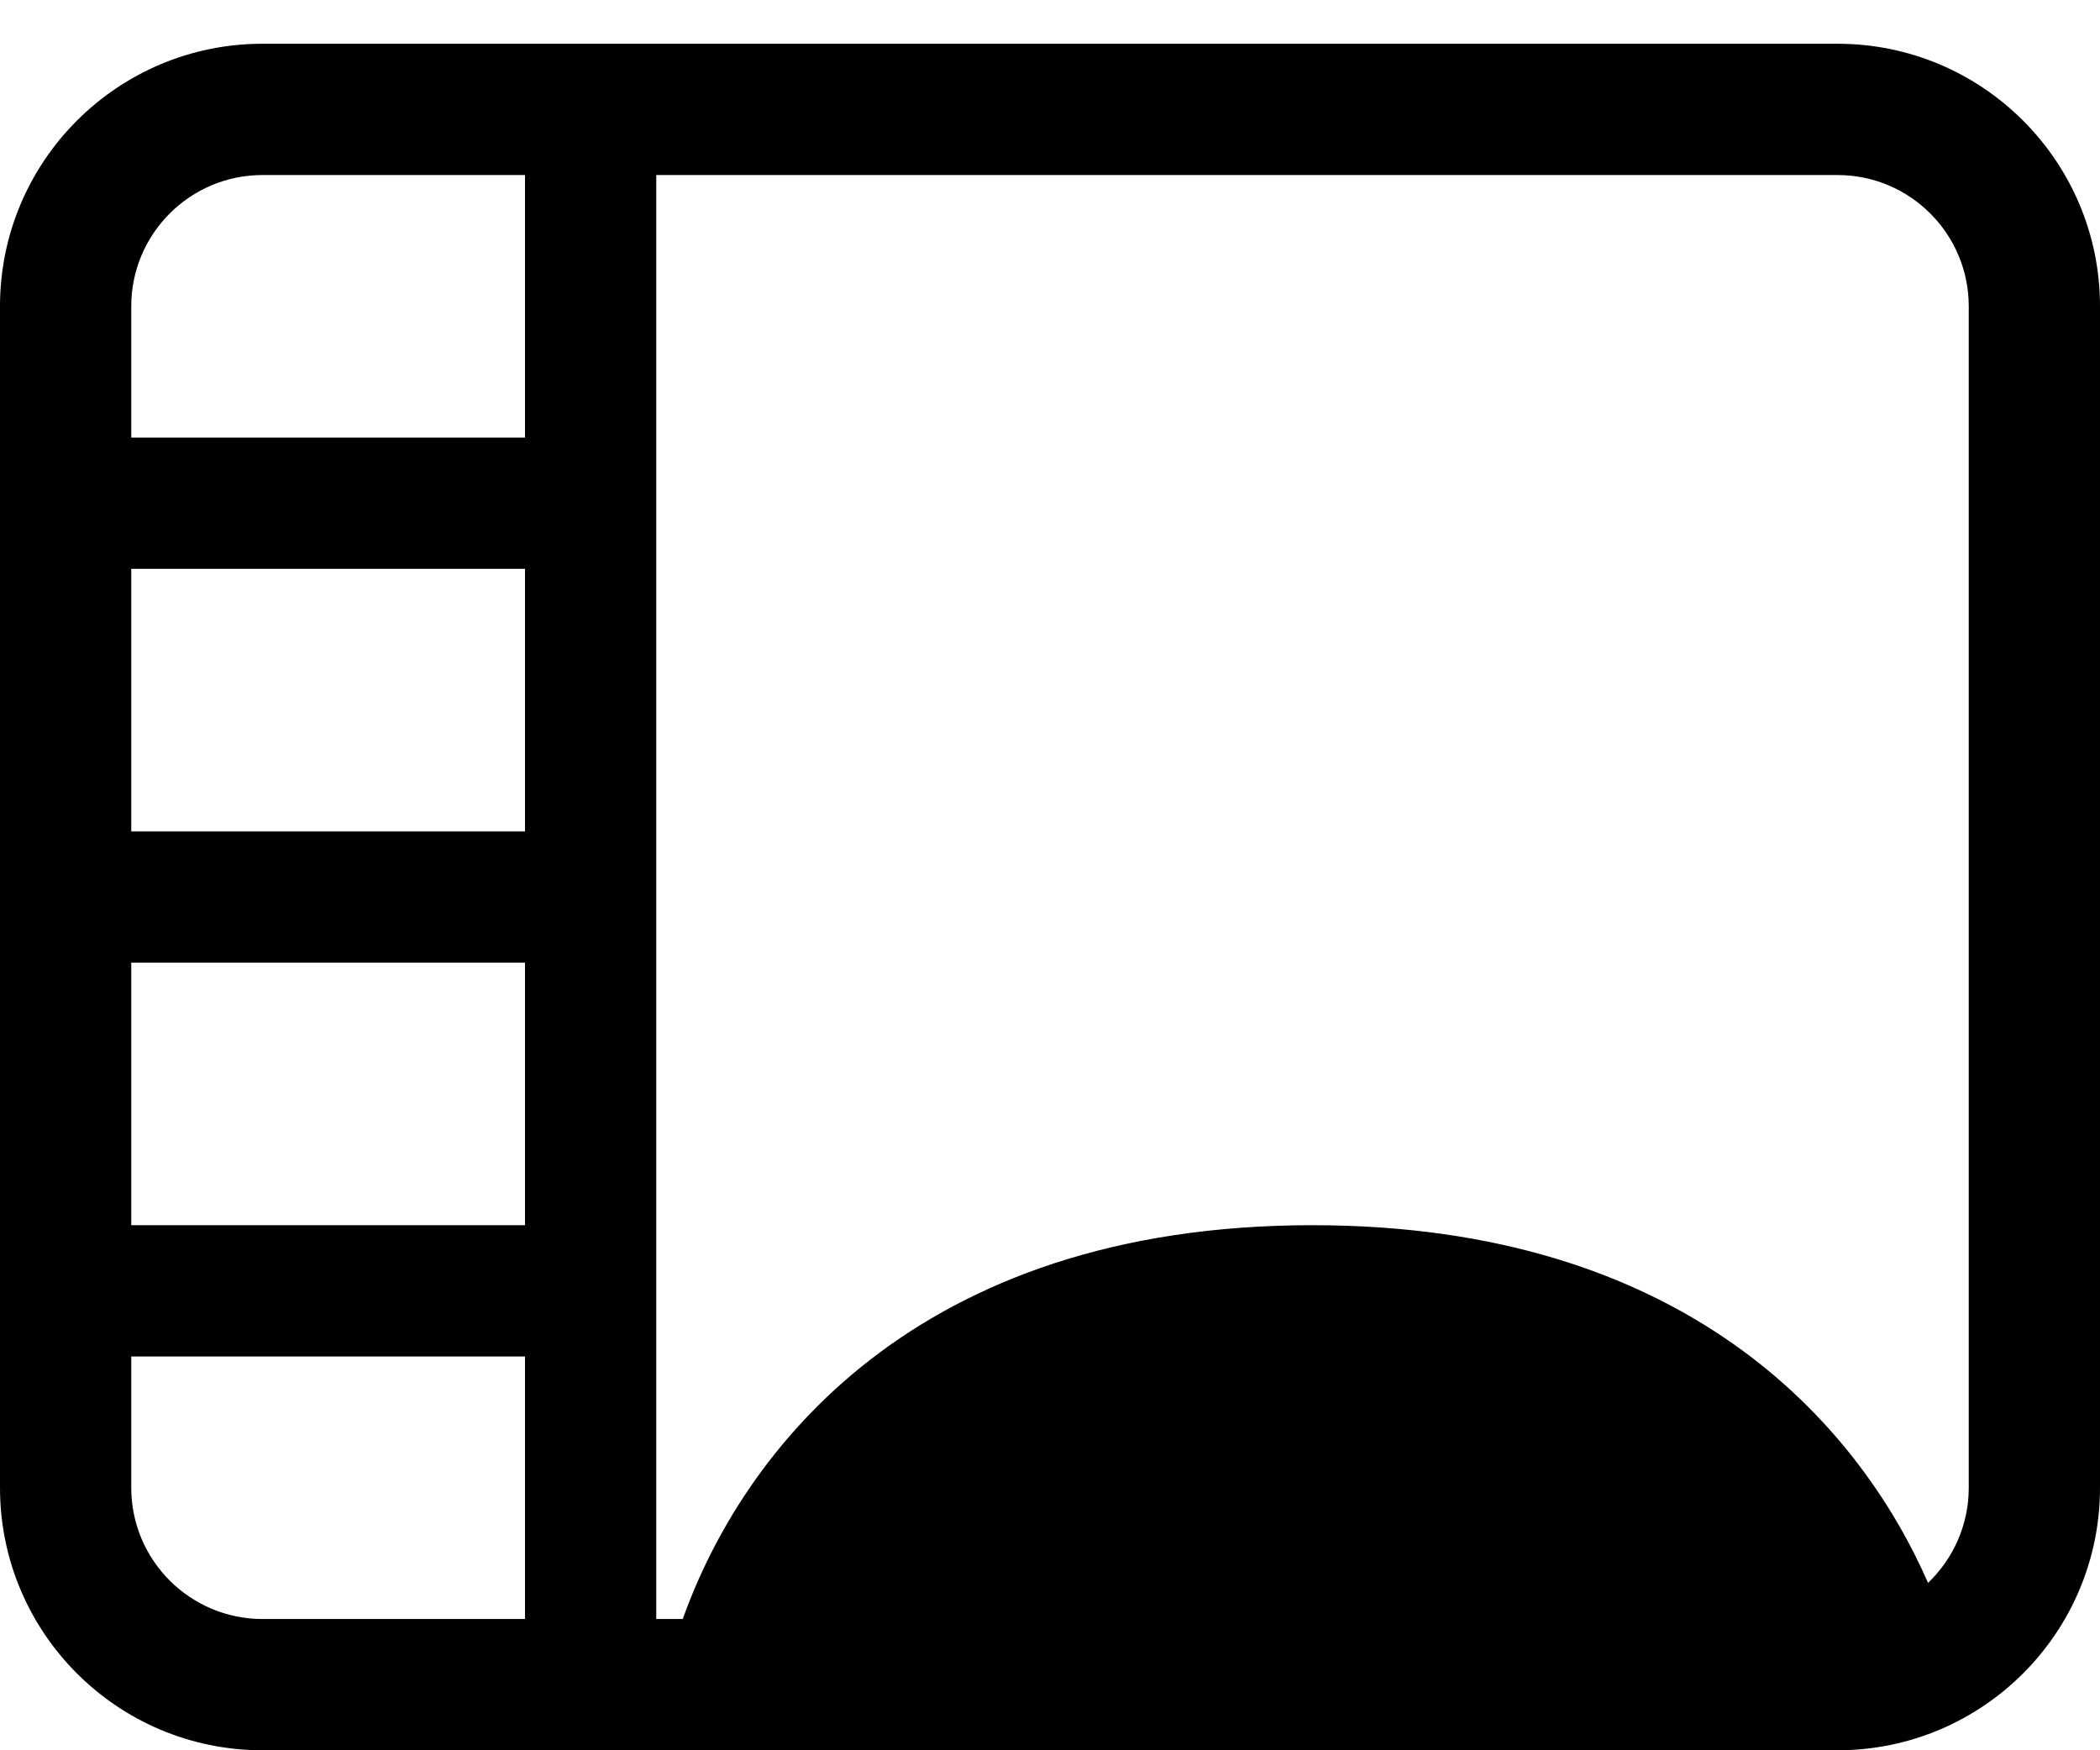 ﻿<?xml version="1.0" encoding="utf-8"?>
<svg version="1.1" xmlns:xlink="http://www.w3.org/1999/xlink" width="24px" height="20px" xmlns="http://www.w3.org/2000/svg">
  <defs>
    <pattern id="BGPattern" patternUnits="userSpaceOnUse" alignment="0 0" imageRepeat="None" />
    <mask fill="white" id="Clip6051">
      <path d="M 21 0.5  L 3 0.5  C 1.343 0.5  0 1.843  0 3.5  L 0 17  C 0 18.657  1.343 20  3 20  L 21 20  C 22.657 20  24 18.657  24 17  L 24 3.5  C 24 1.843  22.657 0.5  21 0.5  Z M 1.5 5  L 1.5 3.5  C 1.5 2.672  2.172 2  3 2  L 6 2  L 6 5  L 1.5 5  Z M 7.803 18.5  L 7.5 18.5  L 7.5 2  L 21 2  C 21.828 2  22.5 2.672  22.5 3.5  L 22.5 17  C 22.5 17.428  22.32 17.814  22.035 18.087  C 21.225 16.241  19.233 14  15 14  C 10.444 14  8.482 16.595  7.803 18.5  Z M 1.5 17  L 1.5 15.5  L 6 15.5  L 6 18.5  L 3 18.5  C 2.172 18.5  1.5 17.828  1.5 17  Z M 6 11  L 6 14  L 1.5 14  L 1.5 11  L 6 11  Z M 6 6.5  L 6 9.5  L 1.5 9.5  L 1.5 6.5  L 6 6.5  Z " fill-rule="evenodd" />
    </mask>
  </defs>
  <g>
    <path d="M 21 0.5  L 3 0.5  C 1.343 0.5  0 1.843  0 3.5  L 0 17  C 0 18.657  1.343 20  3 20  L 21 20  C 22.657 20  24 18.657  24 17  L 24 3.5  C 24 1.843  22.657 0.5  21 0.5  Z M 1.5 5  L 1.5 3.5  C 1.5 2.672  2.172 2  3 2  L 6 2  L 6 5  L 1.5 5  Z M 7.803 18.5  L 7.5 18.5  L 7.5 2  L 21 2  C 21.828 2  22.5 2.672  22.5 3.5  L 22.5 17  C 22.5 17.428  22.32 17.814  22.035 18.087  C 21.225 16.241  19.233 14  15 14  C 10.444 14  8.482 16.595  7.803 18.5  Z M 1.5 17  L 1.5 15.5  L 6 15.5  L 6 18.5  L 3 18.5  C 2.172 18.5  1.5 17.828  1.5 17  Z M 6 11  L 6 14  L 1.5 14  L 1.5 11  L 6 11  Z M 6 6.5  L 6 9.5  L 1.5 9.5  L 1.5 6.5  L 6 6.5  Z " fill-rule="nonzero" fill="rgba(0, 0, 0, 1)" stroke="none" class="fill" />
    <path d="M 21 0.5  L 3 0.5  C 1.343 0.5  0 1.843  0 3.5  L 0 17  C 0 18.657  1.343 20  3 20  L 21 20  C 22.657 20  24 18.657  24 17  L 24 3.5  C 24 1.843  22.657 0.5  21 0.5  Z " stroke-width="0" stroke-dasharray="0" stroke="rgba(255, 255, 255, 0)" fill="none" class="stroke" mask="url(#Clip6051)" />
    <path d="M 1.5 5  L 1.5 3.5  C 1.5 2.672  2.172 2  3 2  L 6 2  L 6 5  L 1.5 5  Z " stroke-width="0" stroke-dasharray="0" stroke="rgba(255, 255, 255, 0)" fill="none" class="stroke" mask="url(#Clip6051)" />
    <path d="M 7.803 18.5  L 7.5 18.5  L 7.5 2  L 21 2  C 21.828 2  22.5 2.672  22.5 3.5  L 22.5 17  C 22.5 17.428  22.32 17.814  22.035 18.087  C 21.225 16.241  19.233 14  15 14  C 10.444 14  8.482 16.595  7.803 18.5  Z " stroke-width="0" stroke-dasharray="0" stroke="rgba(255, 255, 255, 0)" fill="none" class="stroke" mask="url(#Clip6051)" />
    <path d="M 1.5 17  L 1.5 15.5  L 6 15.5  L 6 18.5  L 3 18.5  C 2.172 18.5  1.5 17.828  1.5 17  Z " stroke-width="0" stroke-dasharray="0" stroke="rgba(255, 255, 255, 0)" fill="none" class="stroke" mask="url(#Clip6051)" />
    <path d="M 6 11  L 6 14  L 1.5 14  L 1.5 11  L 6 11  Z " stroke-width="0" stroke-dasharray="0" stroke="rgba(255, 255, 255, 0)" fill="none" class="stroke" mask="url(#Clip6051)" />
    <path d="M 6 6.5  L 6 9.5  L 1.5 9.5  L 1.5 6.5  L 6 6.5  Z " stroke-width="0" stroke-dasharray="0" stroke="rgba(255, 255, 255, 0)" fill="none" class="stroke" mask="url(#Clip6051)" />
  </g>
</svg>
